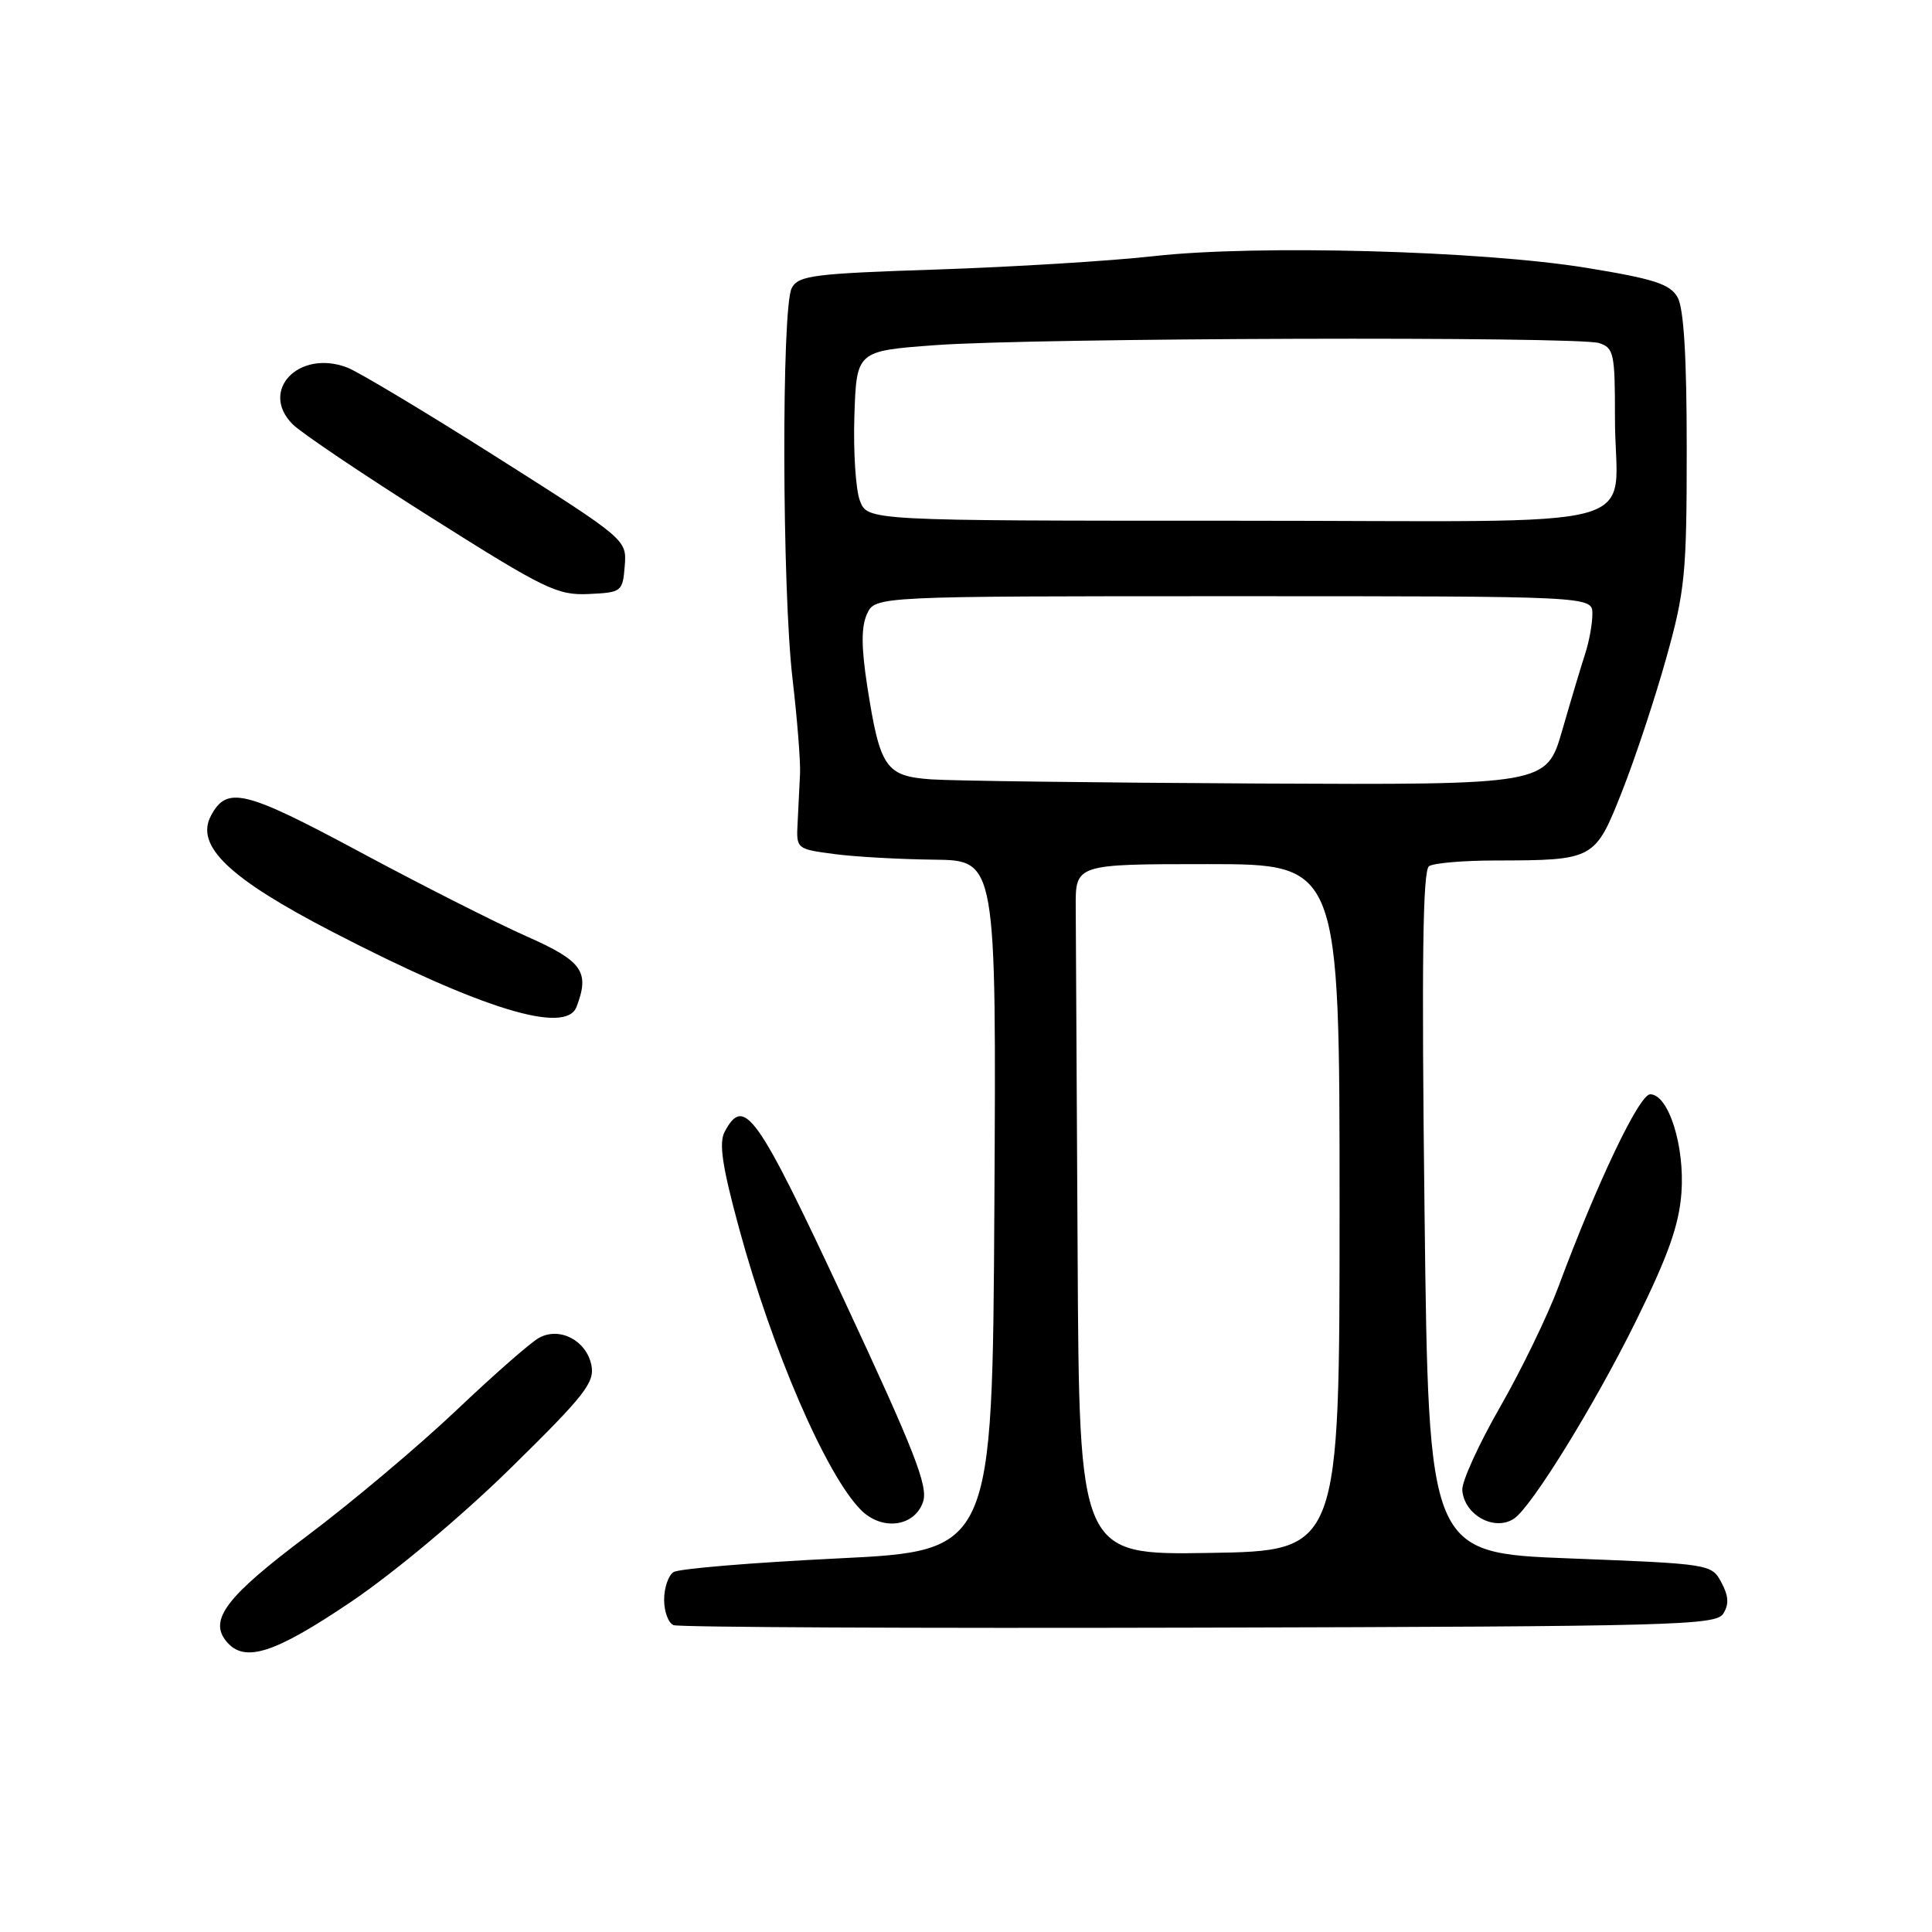 <?xml version="1.0" encoding="UTF-8" standalone="no"?>
<!DOCTYPE svg PUBLIC "-//W3C//DTD SVG 1.1//EN" "http://www.w3.org/Graphics/SVG/1.1/DTD/svg11.dtd" >
<svg xmlns="http://www.w3.org/2000/svg" xmlns:xlink="http://www.w3.org/1999/xlink" version="1.1" viewBox="0 0 256 256">
 <g >
 <path fill="currentColor"
d=" M 46.50 212.26 C 52.27 208.36 61.24 200.85 67.70 194.50 C 77.52 184.86 78.83 183.18 78.36 180.87 C 77.68 177.61 74.17 175.78 71.44 177.26 C 70.37 177.83 65.42 182.17 60.44 186.90 C 55.45 191.63 46.57 199.10 40.71 203.50 C 29.99 211.54 27.62 214.64 30.01 217.51 C 32.39 220.38 36.32 219.13 46.50 212.26 Z  M 228.34 213.82 C 229.12 212.59 229.05 211.46 228.09 209.68 C 226.80 207.25 226.58 207.22 208.04 206.50 C 189.30 205.78 189.30 205.78 188.76 160.64 C 188.36 127.38 188.52 115.31 189.36 114.77 C 189.99 114.36 193.93 114.02 198.12 114.02 C 211.26 113.99 211.34 113.94 214.93 104.87 C 216.65 100.51 219.29 92.57 220.78 87.22 C 223.28 78.29 223.50 76.04 223.50 59.50 C 223.50 47.20 223.11 40.83 222.28 39.38 C 221.29 37.64 219.15 36.95 210.28 35.50 C 196.36 33.22 166.63 32.41 152.98 33.93 C 147.22 34.58 134.27 35.37 124.20 35.71 C 107.73 36.25 105.80 36.50 104.91 38.17 C 103.54 40.72 103.62 78.20 105.02 90.00 C 105.63 95.22 106.08 100.85 106.01 102.50 C 105.93 104.15 105.79 107.08 105.69 109.00 C 105.50 112.48 105.53 112.50 110.50 113.16 C 113.25 113.53 119.22 113.86 123.76 113.91 C 132.02 114.00 132.02 114.00 131.76 159.75 C 131.50 205.50 131.50 205.50 111.00 206.50 C 99.72 207.05 89.94 207.86 89.25 208.31 C 88.56 208.75 88.00 210.40 88.00 211.98 C 88.00 213.55 88.56 215.06 89.25 215.34 C 89.94 215.62 121.28 215.77 158.89 215.67 C 221.82 215.51 227.37 215.37 228.34 213.82 Z  M 122.31 199.00 C 123.01 196.94 121.17 192.25 111.84 172.25 C 100.27 147.47 98.61 145.12 96.03 149.95 C 95.23 151.43 95.69 154.52 97.94 162.79 C 102.35 178.99 109.49 195.49 114.09 200.09 C 116.88 202.88 121.19 202.31 122.31 199.00 Z  M 200.61 201.23 C 202.92 199.72 211.32 186.10 216.76 175.07 C 221.06 166.35 222.49 162.31 222.80 158.04 C 223.25 151.83 221.08 145.00 218.66 145.00 C 217.21 145.00 211.61 156.75 206.48 170.55 C 205.05 174.37 201.58 181.54 198.75 186.47 C 195.92 191.40 193.68 196.34 193.76 197.45 C 194.01 200.74 198.01 202.95 200.61 201.23 Z  M 76.39 133.42 C 78.18 128.75 77.19 127.35 69.75 124.06 C 65.76 122.29 55.82 117.26 47.67 112.88 C 32.39 104.68 30.08 104.12 27.96 108.07 C 25.82 112.07 30.34 116.39 44.14 123.52 C 63.84 133.71 74.97 137.12 76.39 133.42 Z  M 82.78 75.00 C 83.05 71.50 83.05 71.50 65.84 60.59 C 56.37 54.59 47.44 49.24 45.99 48.69 C 39.58 46.27 34.33 51.77 38.79 56.23 C 39.92 57.36 48.19 62.93 57.17 68.60 C 72.19 78.09 73.86 78.90 78.00 78.71 C 82.38 78.51 82.51 78.40 82.78 75.00 Z  M 142.79 166.02 C 142.67 144.01 142.56 123.41 142.54 120.25 C 142.50 114.50 142.50 114.50 160.00 114.50 C 177.50 114.50 177.50 114.50 177.50 160.00 C 177.50 205.50 177.50 205.50 160.25 205.77 C 143.00 206.05 143.00 206.05 142.79 166.02 Z  M 123.39 103.27 C 117.34 102.84 116.60 101.76 114.90 90.82 C 114.12 85.74 114.11 83.06 114.88 81.36 C 115.96 79.00 115.96 79.00 163.48 79.00 C 211.00 79.00 211.00 79.00 211.00 81.35 C 211.00 82.64 210.57 85.01 210.05 86.60 C 209.53 88.20 208.16 92.76 207.01 96.75 C 204.92 104.00 204.92 104.00 166.71 103.82 C 145.69 103.71 126.20 103.47 123.39 103.27 Z  M 113.94 66.34 C 113.38 64.87 113.06 59.81 113.21 55.09 C 113.50 46.50 113.50 46.50 124.00 45.73 C 137.09 44.77 209.02 44.55 211.89 45.46 C 213.84 46.08 214.00 46.85 213.99 55.32 C 213.96 70.77 220.45 69.00 163.86 69.00 C 114.95 69.00 114.95 69.00 113.94 66.34 Z "/>
</g>
</svg>